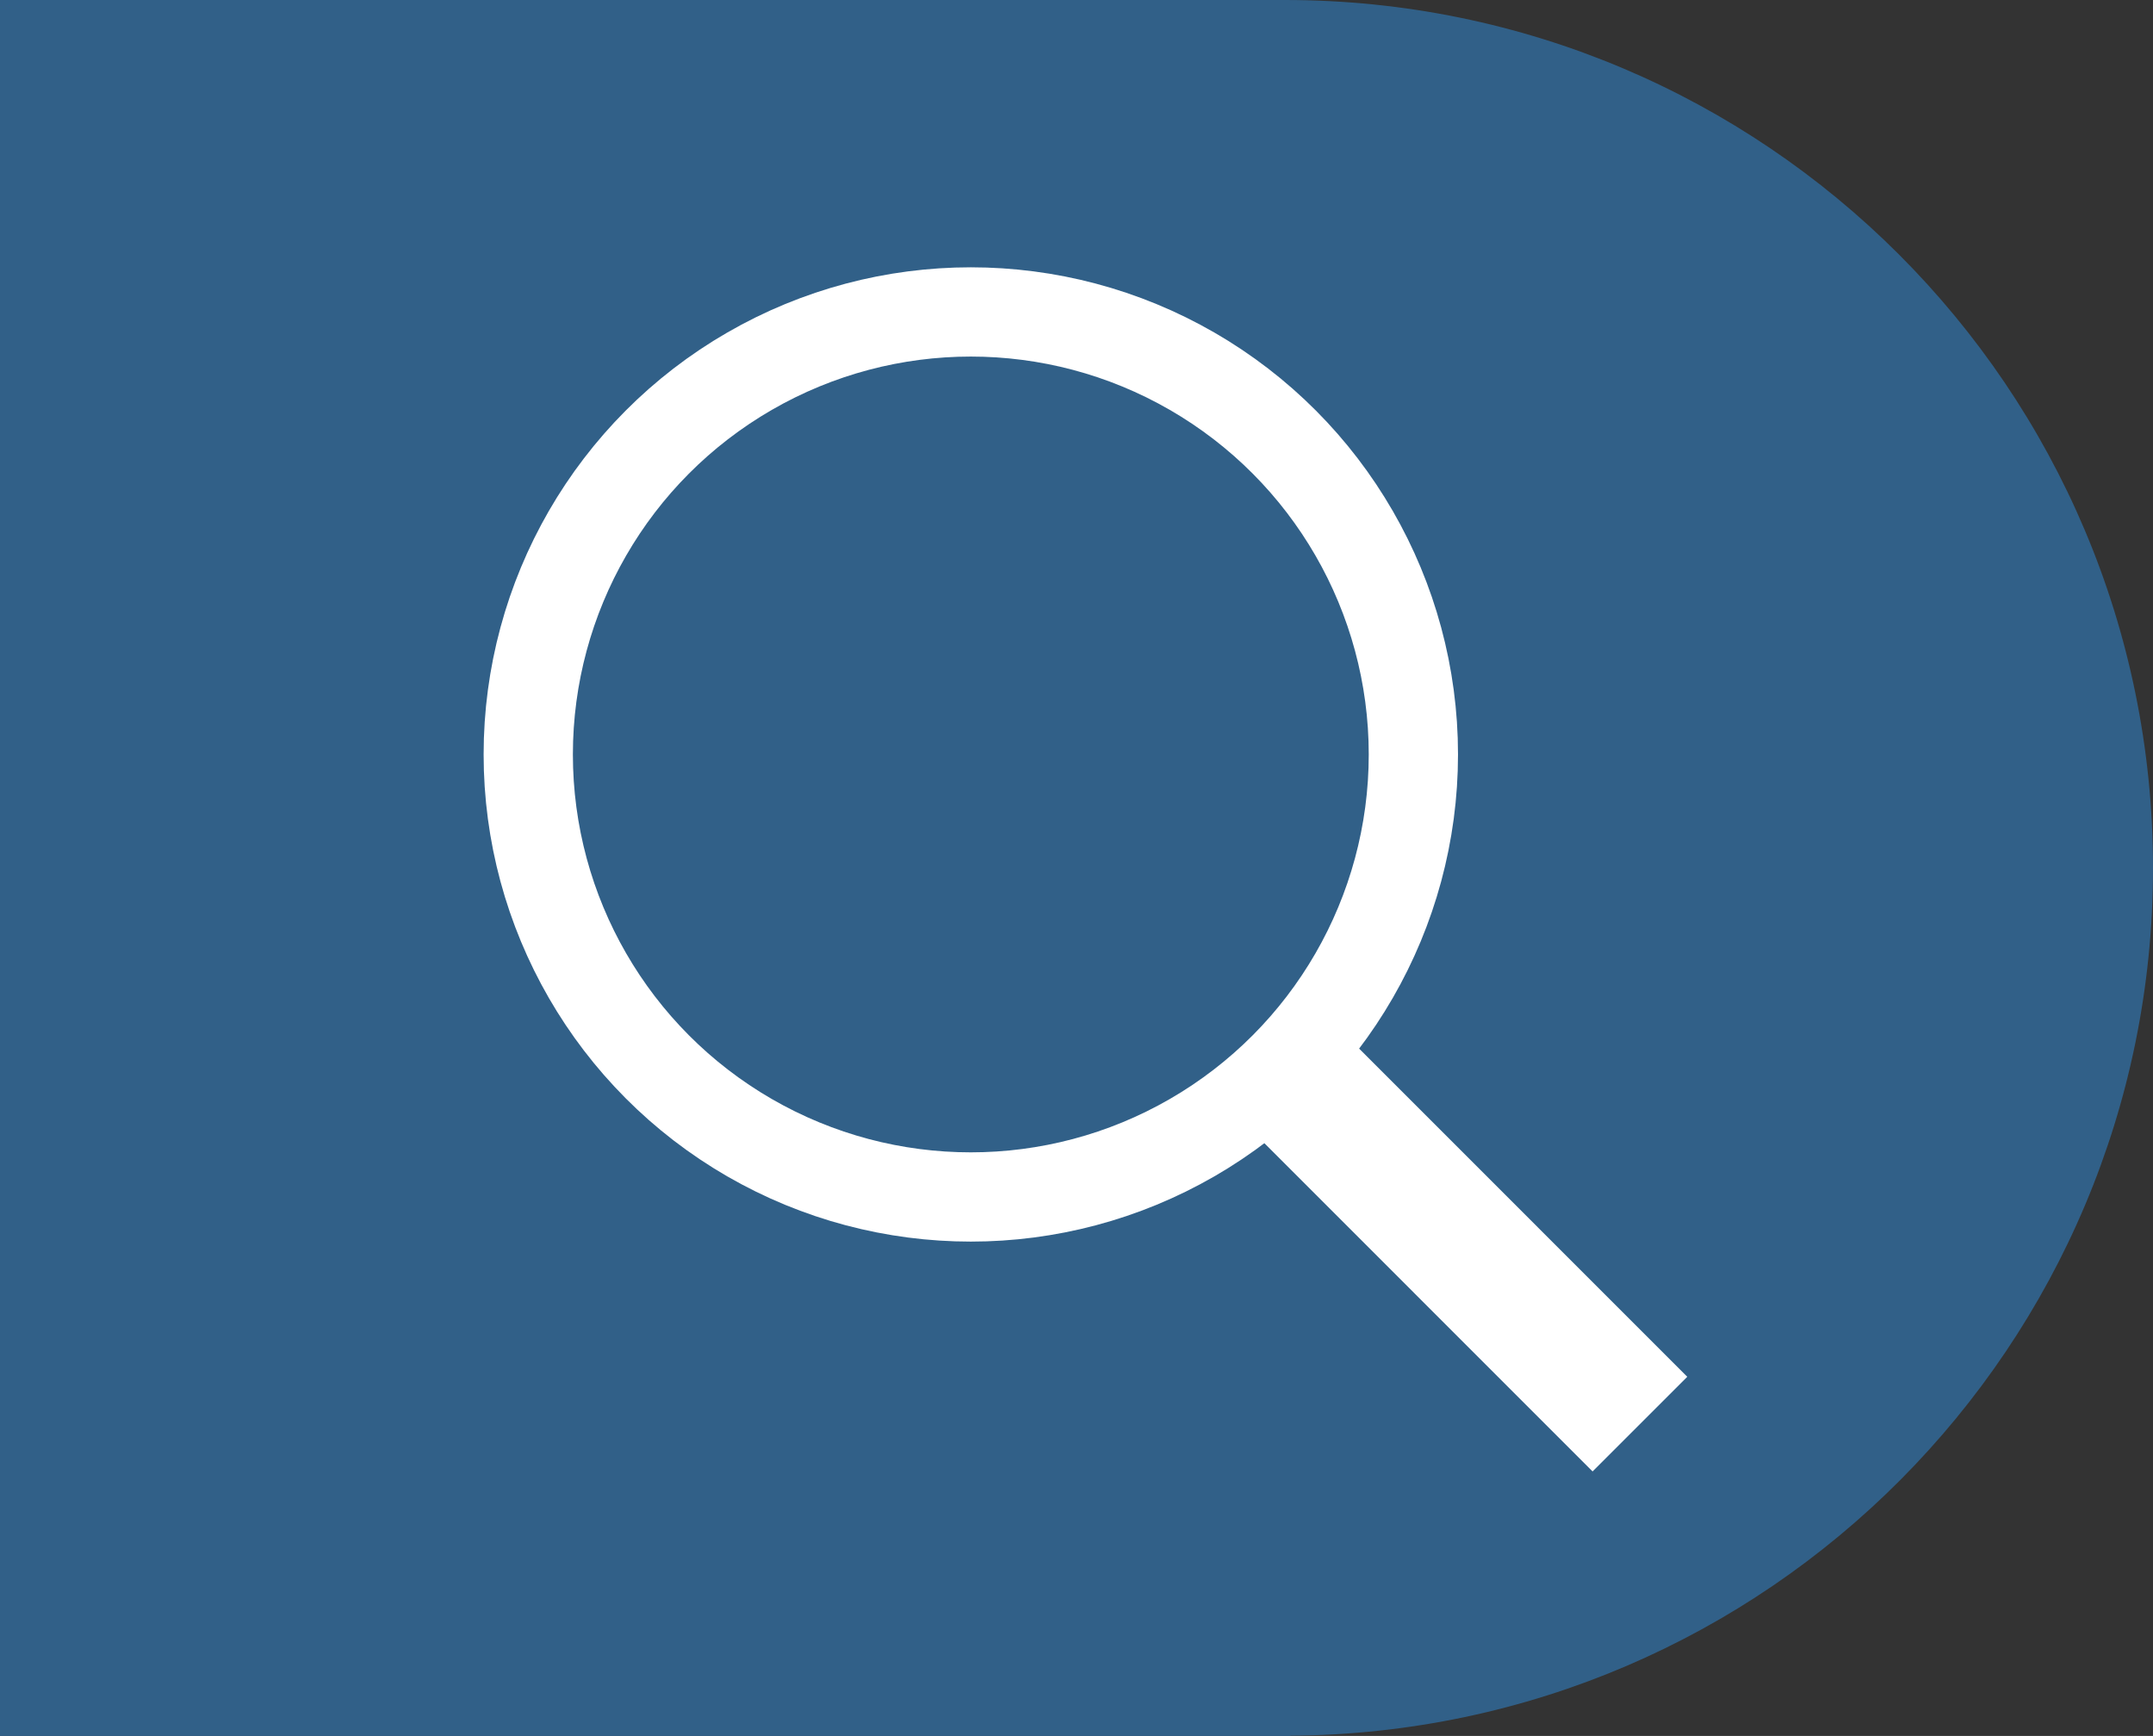 <?xml version="1.0" encoding="iso-8859-1"?>
<!-- Generator: Adobe Illustrator 16.0.0, SVG Export Plug-In . SVG Version: 6.00 Build 0)  -->
<!DOCTYPE svg PUBLIC "-//W3C//DTD SVG 1.1//EN" "http://www.w3.org/Graphics/SVG/1.1/DTD/svg11.dtd">
<svg version="1.1" id="&#x5716;&#x5C64;_1" xmlns="http://www.w3.org/2000/svg" xmlns:xlink="http://www.w3.org/1999/xlink" x="0px"
	 y="0px" width="24.12px" height="19.45px" viewBox="0 0 24.12 19.45" style="enable-background:new 0 0 24.12 19.45;"
	 xml:space="preserve">
<rect x="0" y="0" width="24.12" height="19.45" fill="#333333" stroke="none"/>
<path style="fill:#316088;" d="M14.394,0H0v0.121V19.45h1.166h13.29v-0.003c5.342-0.033,9.664-4.372,9.664-9.722
	C24.12,4.354,19.765,0,14.394,0z"/>
<g>
	<circle style="fill:none;stroke:#FFFFFF;stroke-miterlimit:10;" cx="10.876" cy="8.453" r="4.958"/>
	<line style="fill:none;stroke:#FFFFFF;stroke-width:1.5;stroke-miterlimit:10;" x1="14.376" y1="11.959" x2="18.372" y2="15.956"/>
</g>
</svg>
